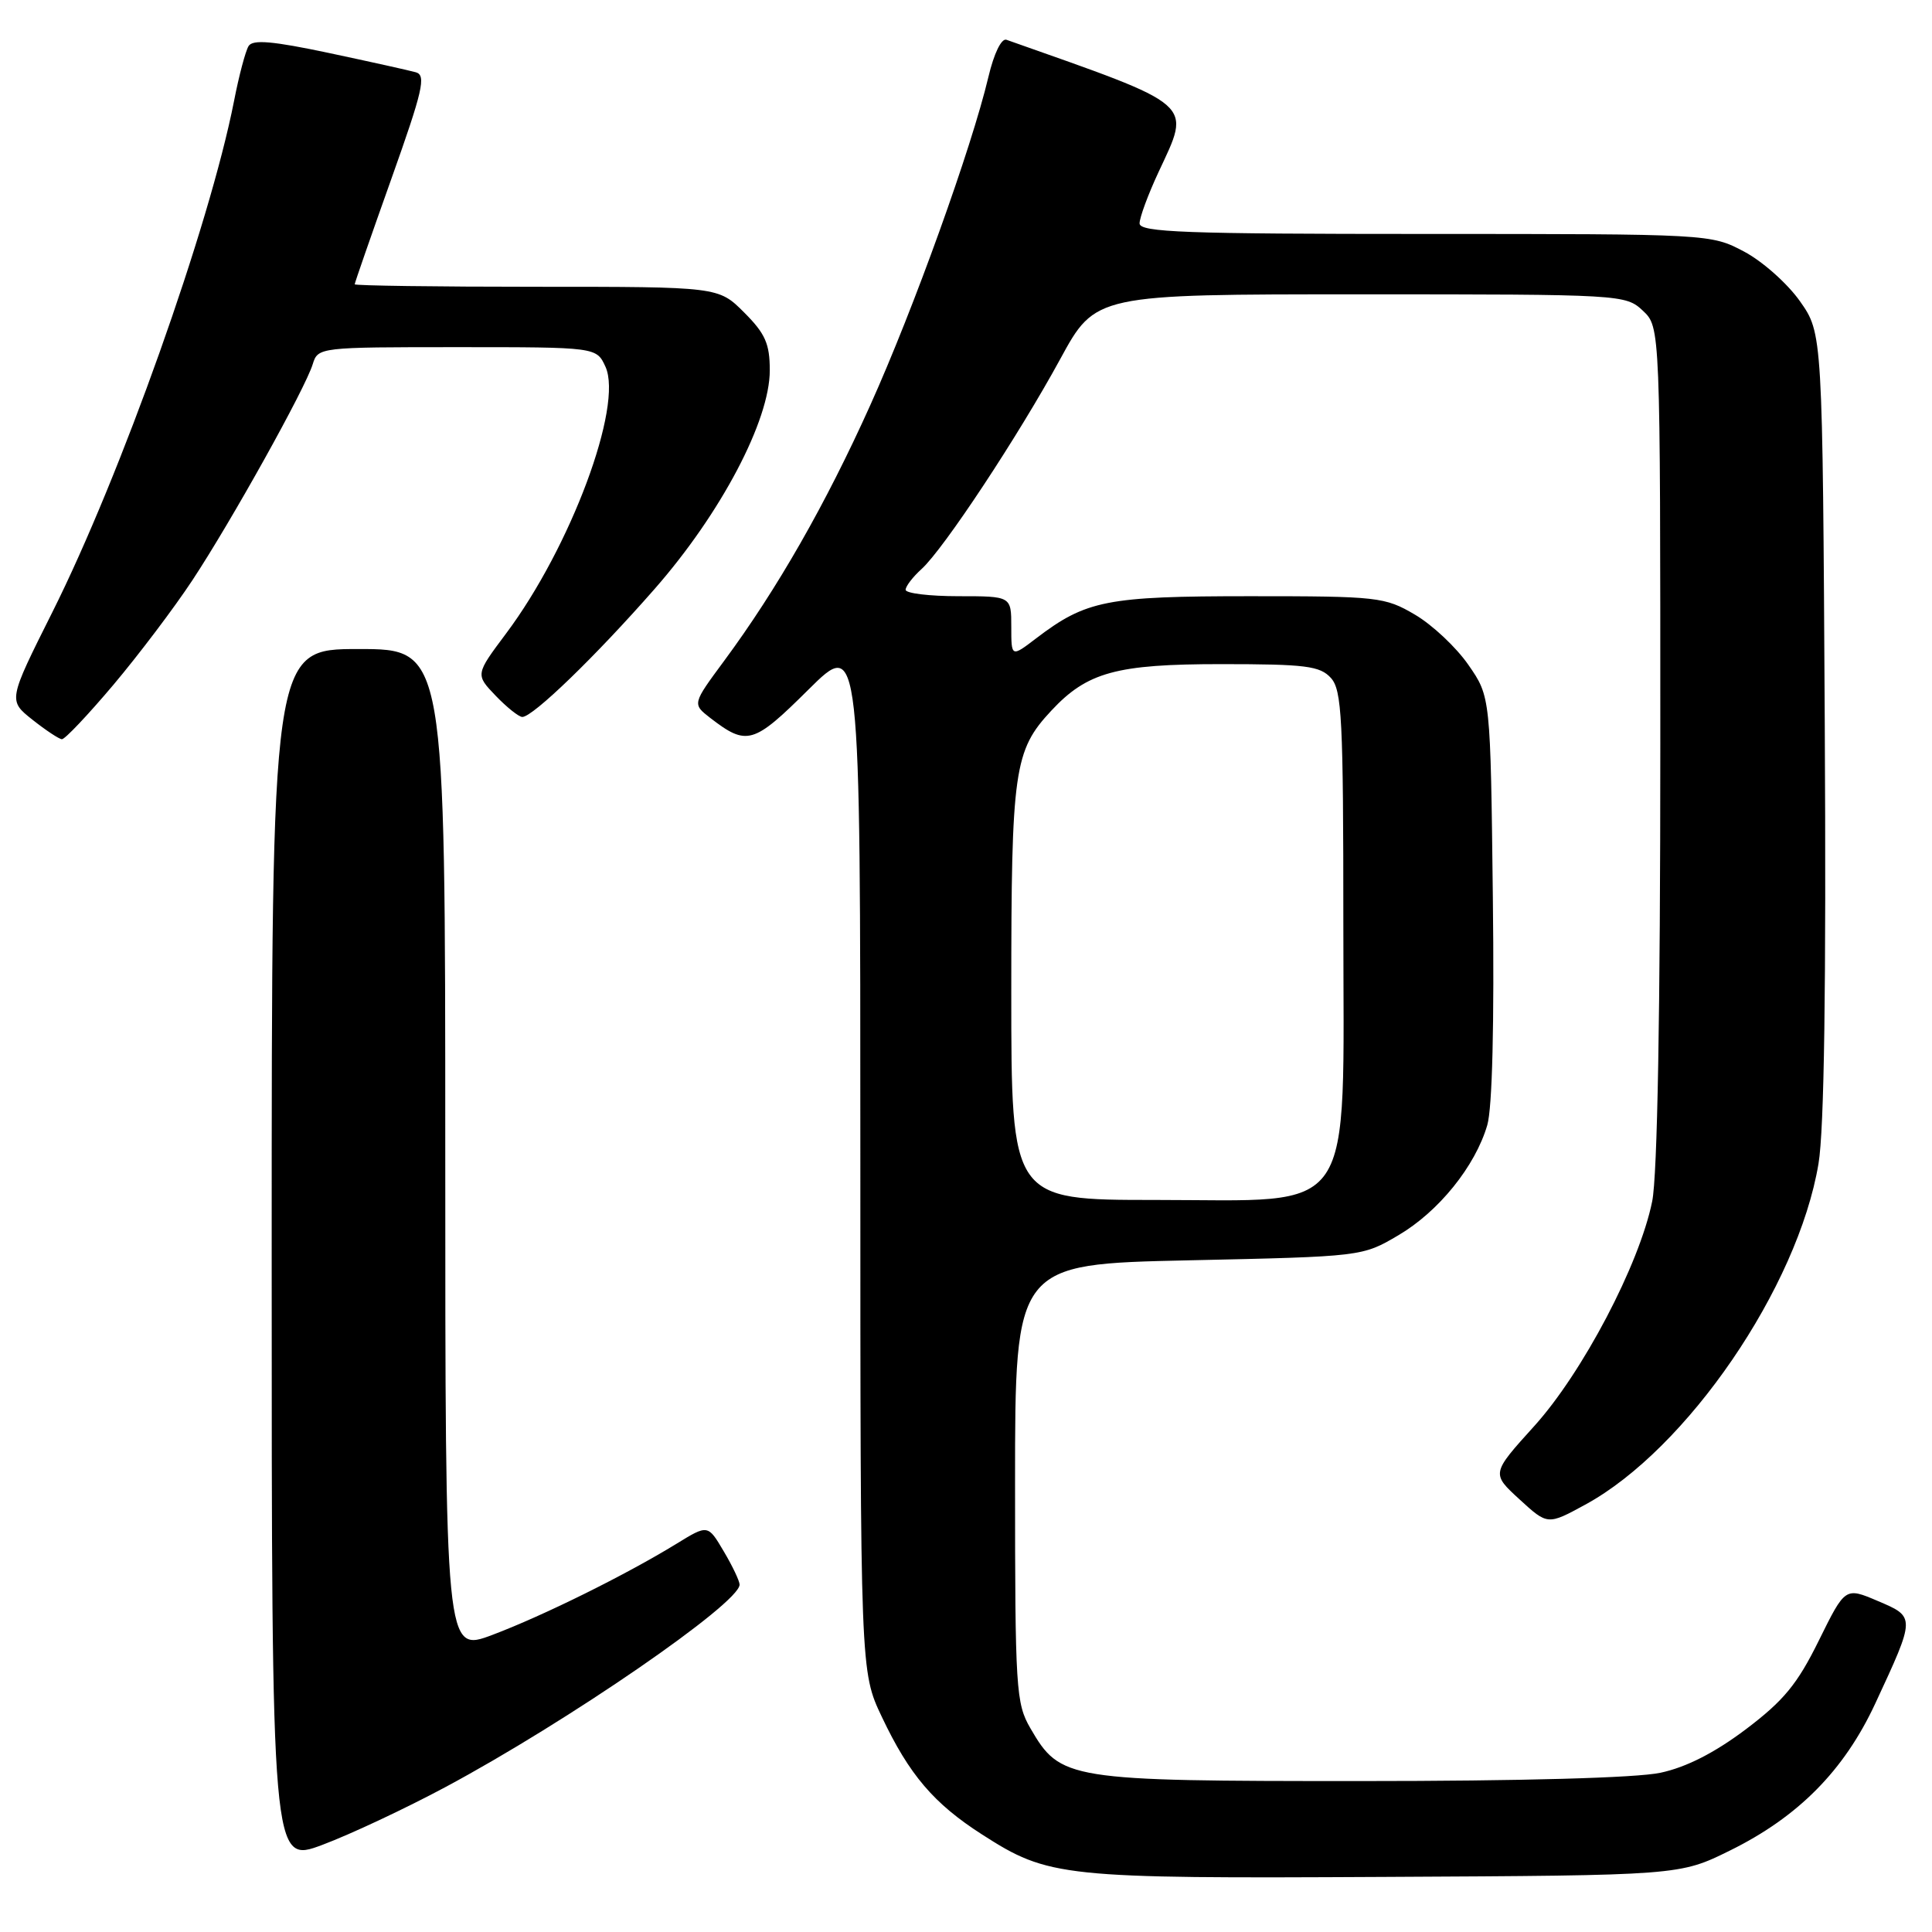<?xml version="1.0" encoding="UTF-8" standalone="no"?>
<!DOCTYPE svg PUBLIC "-//W3C//DTD SVG 1.1//EN" "http://www.w3.org/Graphics/SVG/1.1/DTD/svg11.dtd" >
<svg xmlns="http://www.w3.org/2000/svg" xmlns:xlink="http://www.w3.org/1999/xlink" version="1.1" viewBox="0 0 256 256">
 <g >
 <path fill="currentColor"
d=" M 229.22 245.21 C 238.27 240.75 244.35 234.61 248.48 225.73 C 253.83 214.22 253.83 214.27 248.82 212.14 C 244.50 210.30 244.50 210.30 241.00 217.39 C 238.15 223.17 236.35 225.35 231.32 229.15 C 227.20 232.25 223.44 234.17 220.02 234.90 C 216.86 235.58 201.64 236.00 180.20 236.00 C 141.36 236.00 140.52 235.86 136.53 229.00 C 134.62 225.70 134.50 223.85 134.50 196.50 C 134.50 167.50 134.50 167.50 157.50 167.00 C 180.50 166.50 180.50 166.50 185.29 163.68 C 190.62 160.55 195.47 154.55 197.07 149.09 C 197.74 146.83 198.01 135.61 197.81 118.91 C 197.50 92.32 197.50 92.32 194.57 88.10 C 192.96 85.77 189.77 82.78 187.48 81.44 C 183.50 79.10 182.58 79.00 165.63 79.00 C 146.64 79.00 143.92 79.54 137.30 84.58 C 134.00 87.10 134.00 87.10 134.00 83.05 C 134.00 79.00 134.00 79.00 127.00 79.00 C 123.15 79.00 120.00 78.62 120.00 78.15 C 120.00 77.69 120.95 76.45 122.10 75.41 C 125.04 72.75 134.92 57.79 140.49 47.57 C 145.16 39.00 145.16 39.00 180.27 39.00 C 214.93 39.00 215.40 39.03 217.69 41.17 C 220.00 43.35 220.00 43.35 220.00 98.63 C 220.00 134.13 219.62 155.80 218.92 159.20 C 217.23 167.54 209.69 181.90 203.28 188.98 C 197.61 195.25 197.61 195.25 201.34 198.67 C 205.07 202.09 205.07 202.09 210.06 199.37 C 223.52 192.05 238.22 170.56 240.96 154.20 C 241.72 149.67 241.99 130.73 241.79 95.84 C 241.50 44.17 241.50 44.17 238.50 39.91 C 236.85 37.57 233.52 34.61 231.09 33.33 C 226.70 31.01 226.53 31.00 188.84 31.00 C 157.06 31.00 151.00 30.78 151.00 29.60 C 151.00 28.83 152.12 25.79 153.49 22.85 C 157.85 13.48 158.68 14.21 133.36 5.27 C 132.70 5.04 131.71 7.06 130.97 10.19 C 128.73 19.63 121.08 40.89 115.31 53.70 C 109.40 66.83 102.99 78.04 95.95 87.57 C 91.73 93.28 91.73 93.28 94.11 95.13 C 98.97 98.87 99.82 98.63 107.12 91.38 C 114.00 84.55 114.00 84.55 114.00 153.03 C 114.00 221.50 114.00 221.50 116.85 227.50 C 120.48 235.16 123.73 238.98 130.13 243.08 C 138.96 248.75 140.65 248.93 183.52 248.70 C 222.55 248.50 222.55 248.50 229.22 245.21 Z  M 59.00 236.81 C 75.18 228.15 98.00 212.44 98.00 209.97 C 98.00 209.50 97.06 207.51 95.90 205.56 C 93.80 202.00 93.80 202.00 89.65 204.55 C 82.92 208.68 71.96 214.10 65.25 216.63 C 59.00 218.98 59.00 218.98 59.00 152.49 C 59.00 86.00 59.00 86.00 47.50 86.00 C 36.00 86.00 36.00 86.00 36.00 166.49 C 36.00 246.98 36.00 246.98 42.75 244.44 C 46.46 243.05 53.77 239.61 59.00 236.81 Z  M 15.02 90.75 C 18.38 86.76 23.09 80.53 25.49 76.89 C 30.63 69.11 40.46 51.47 41.44 48.25 C 42.13 46.02 42.32 46.00 60.59 46.00 C 79.04 46.00 79.04 46.00 80.23 48.60 C 82.59 53.79 75.61 72.53 67.06 83.94 C 62.99 89.38 62.99 89.38 65.68 92.19 C 67.16 93.73 68.75 95.00 69.21 95.00 C 70.61 95.00 78.91 86.97 86.73 78.05 C 95.52 68.03 102.00 55.73 102.00 49.08 C 102.00 45.55 101.41 44.21 98.60 41.40 C 95.20 38.00 95.20 38.00 71.10 38.00 C 57.84 38.00 47.00 37.85 47.00 37.67 C 47.00 37.48 49.19 31.19 51.86 23.69 C 56.02 12.01 56.49 9.98 55.11 9.58 C 54.23 9.33 49.04 8.18 43.58 7.02 C 36.12 5.44 33.49 5.21 32.94 6.10 C 32.53 6.76 31.66 10.04 31.01 13.39 C 27.75 29.97 16.00 63.03 6.92 81.15 C 1.08 92.81 1.08 92.81 4.29 95.36 C 6.06 96.76 7.82 97.93 8.20 97.95 C 8.59 97.98 11.65 94.74 15.02 90.75 Z  M 134.00 131.47 C 134.00 102.01 134.36 99.46 139.30 94.17 C 144.06 89.06 147.92 88.00 161.81 88.00 C 173.02 88.00 174.90 88.24 176.35 89.83 C 177.81 91.45 178.00 95.20 178.00 122.41 C 178.00 161.96 180.02 159.00 153.08 159.00 C 134.00 159.00 134.00 159.00 134.00 131.47 Z "/>
</g>
</svg>
